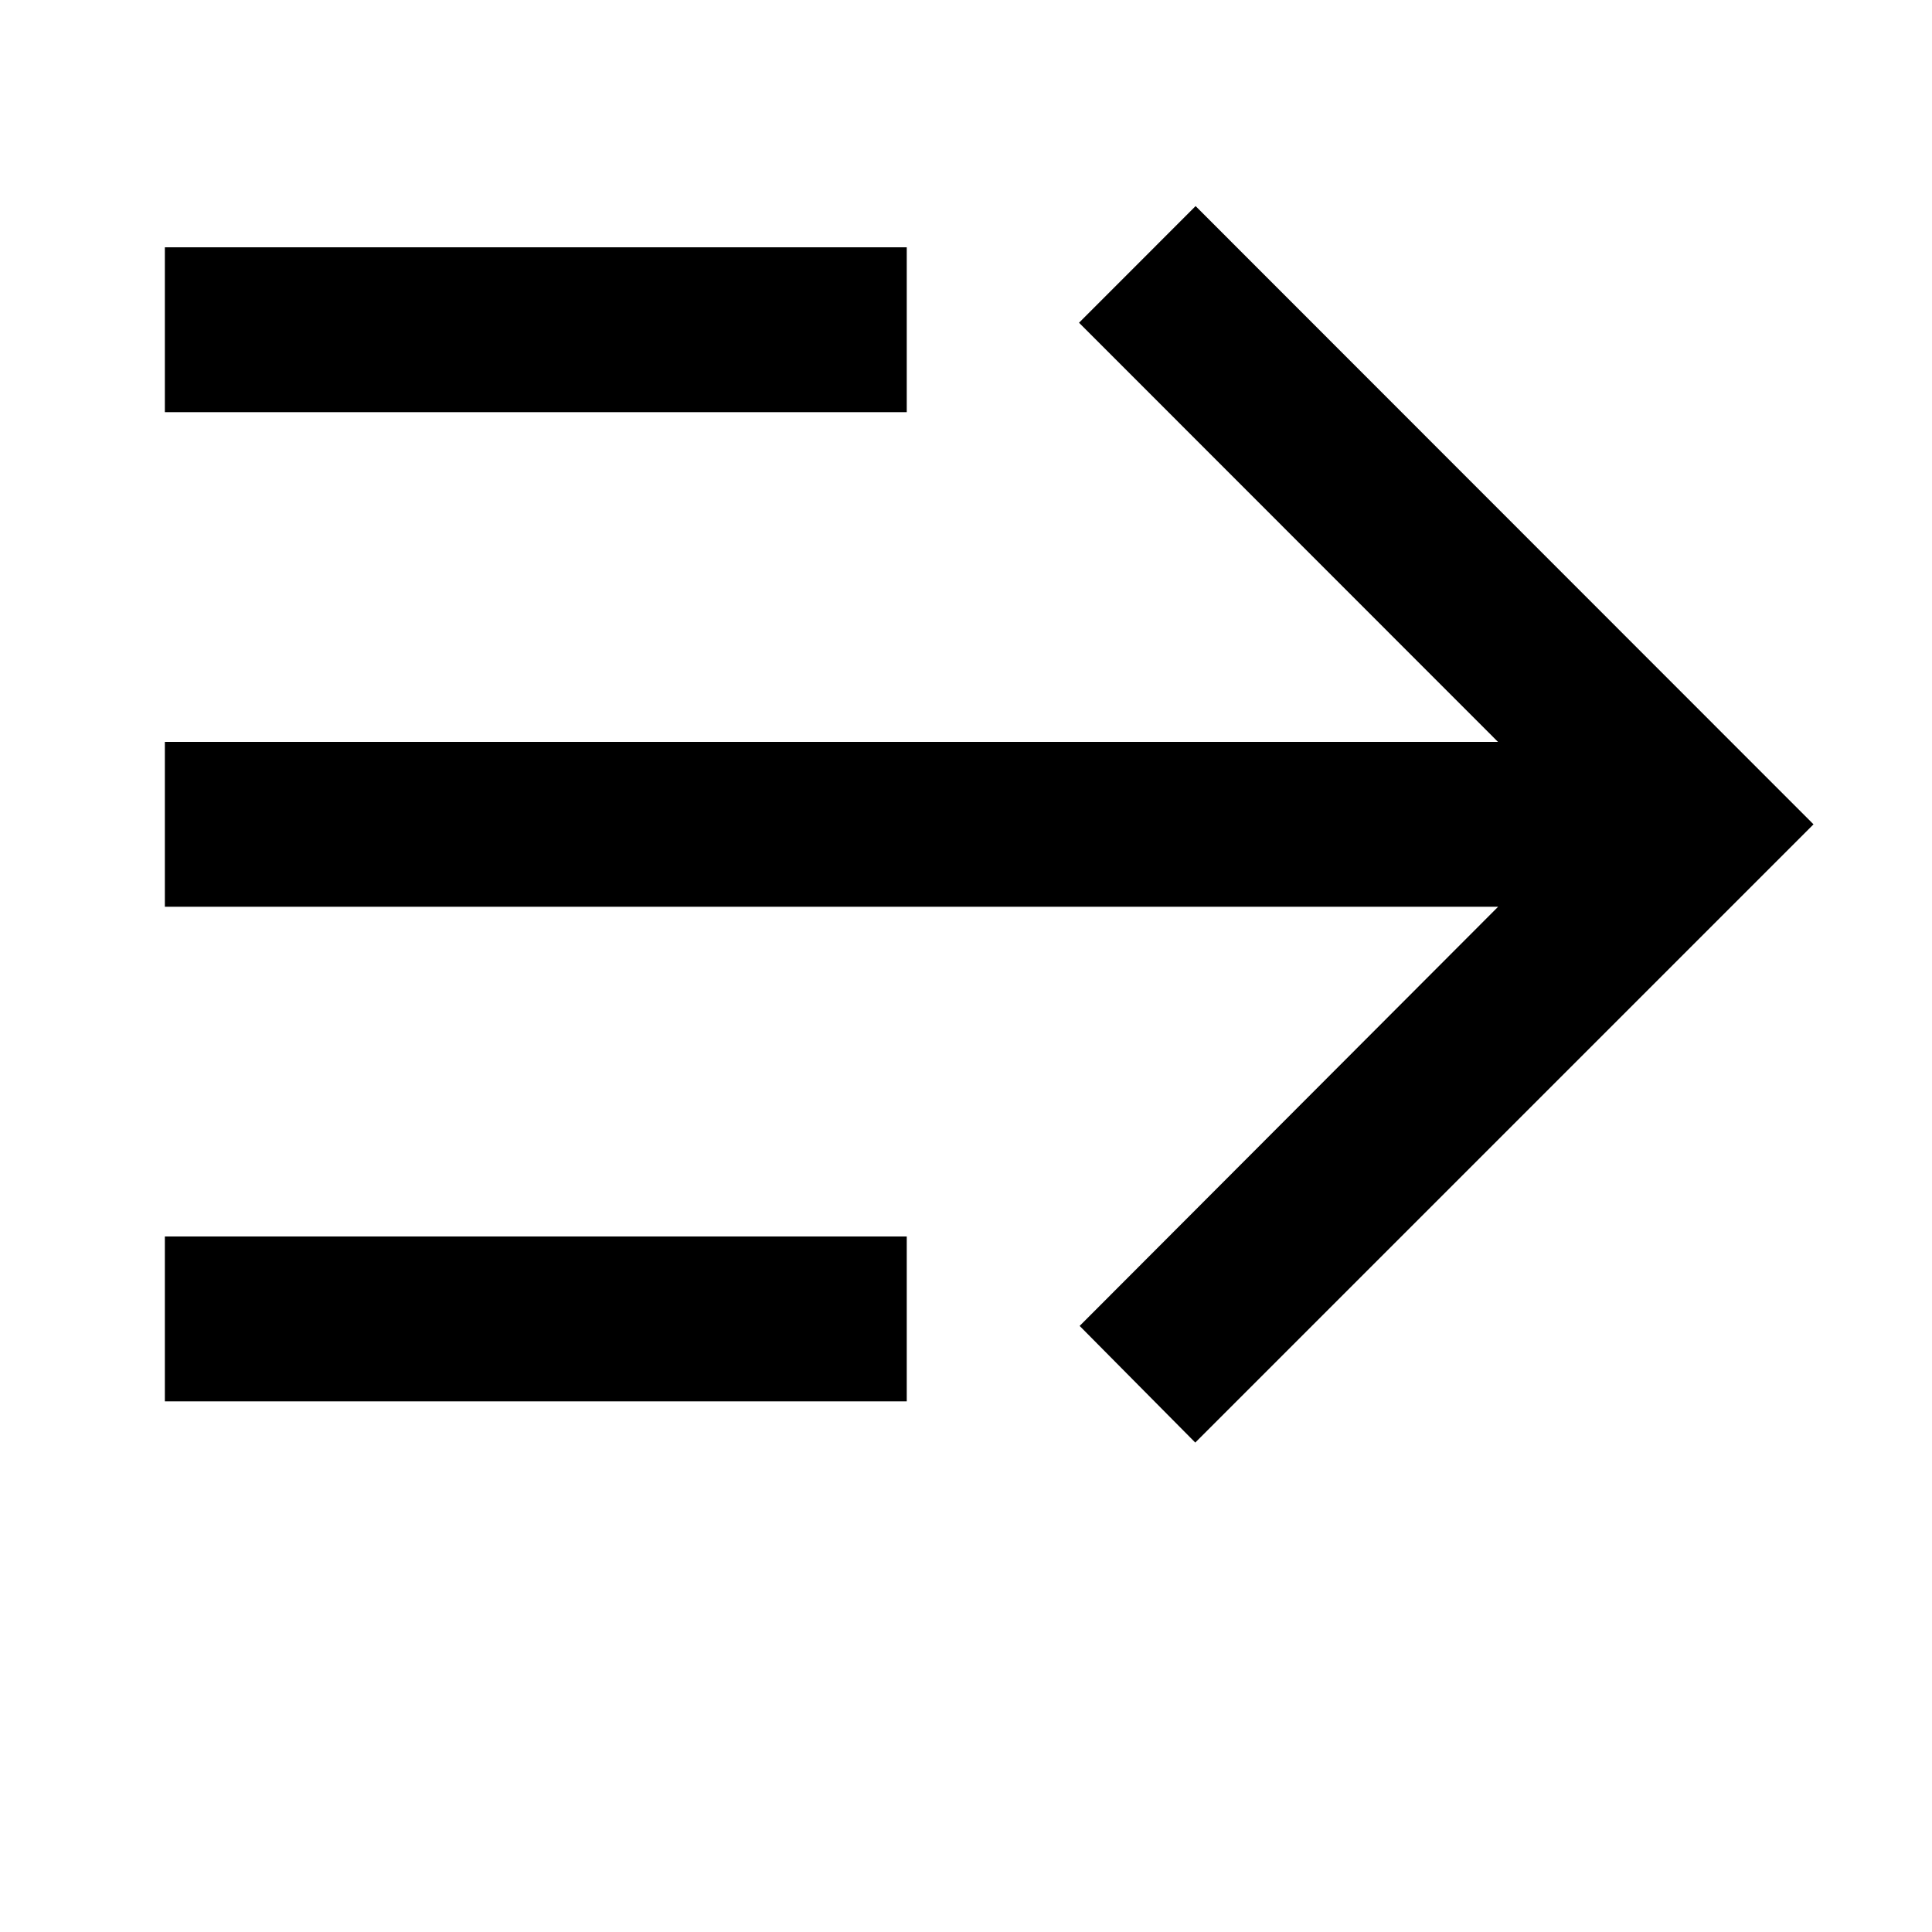 <svg width="24" height="24" viewBox="0 0 1000 1000">
  <path d="M85.333 725.334h384v-85.333h-384v85.333zM85.333 213.334h384v-85.333h-384v85.333zM618.667 746.667l-59.84-60.373 216.597-216.96h-690.091v-85.333h690.027l-216.853-216.96 60.331-60.373 319.829 320z" />
</svg>